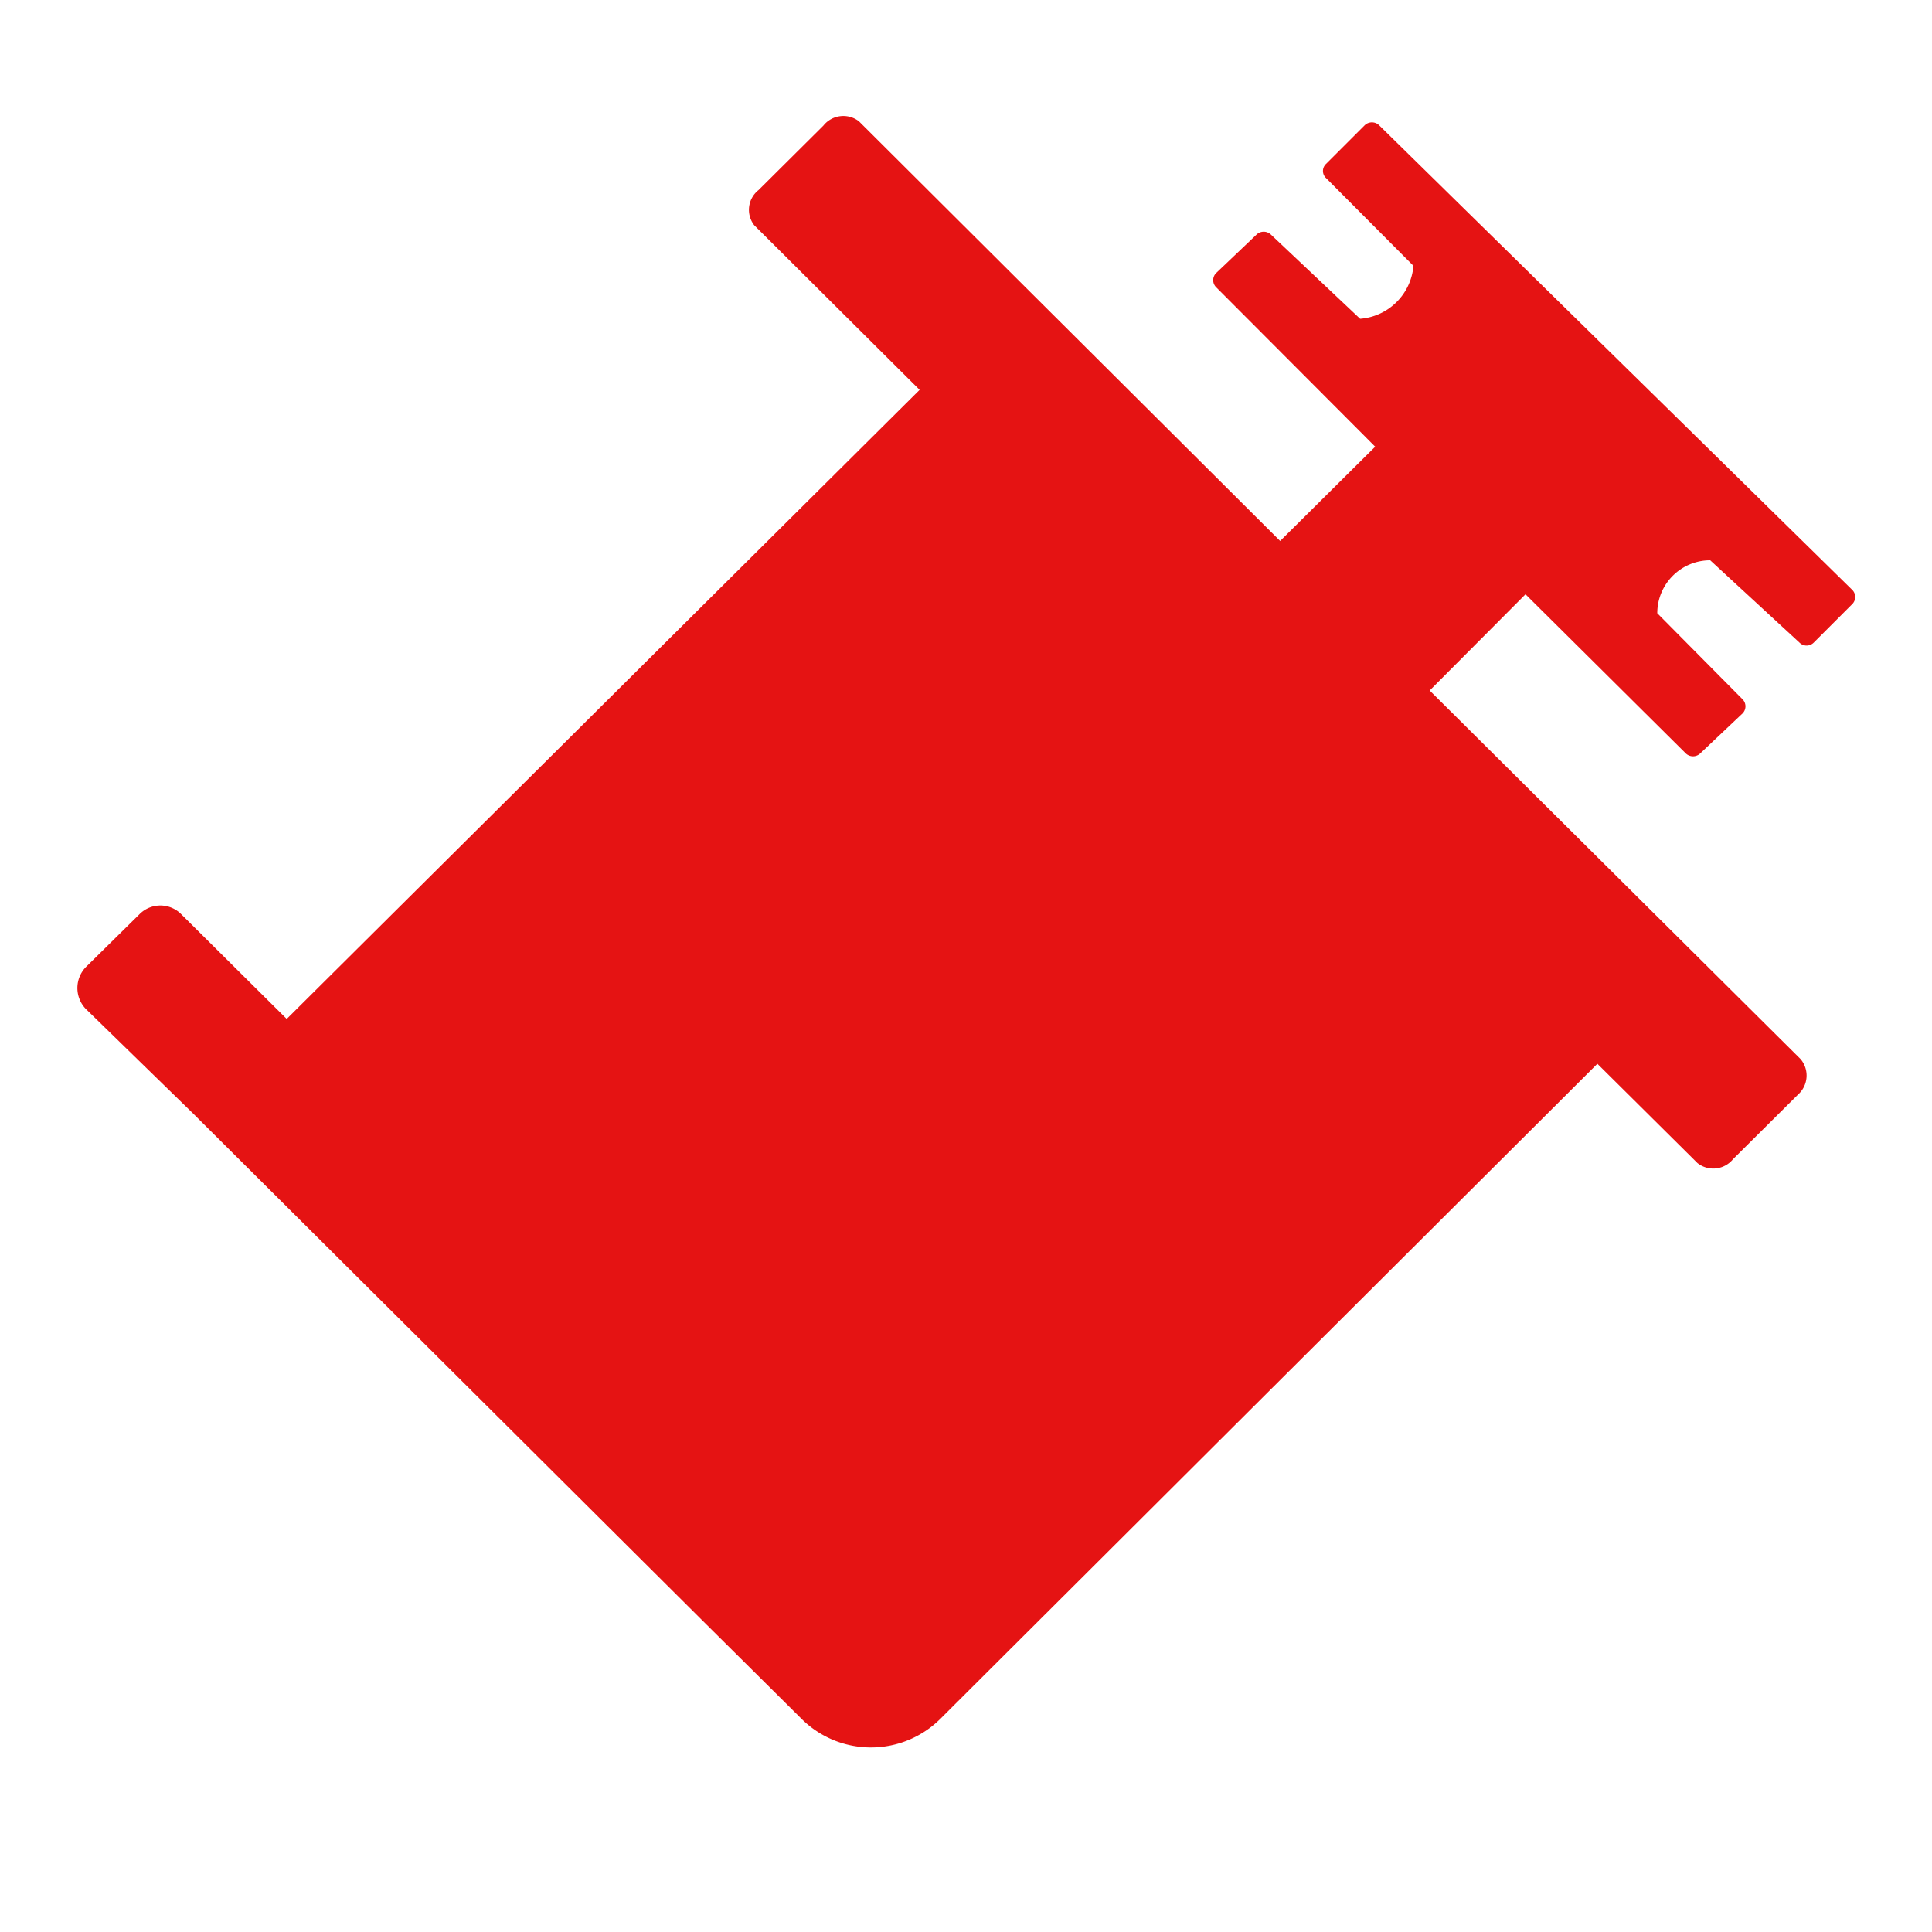 <svg xmlns="http://www.w3.org/2000/svg" width="50" height="50" viewBox="0 0 50 50">
  <title>icon_generator_active</title>
  <g>
    <rect width="50" height="50" style="fill: #e51313;opacity: 0"/>
    <path d="M46.53,28.33,44.85,30a.66.66,0,0,1-.92.1l-2.59-2.57-17,16.95a2.55,2.55,0,0,1-3.6,0l-2.59-2.57L5,28.82,2.22,26.11a.78.78,0,0,1,0-1.08l1.39-1.37a.76.76,0,0,1,1.08,0l2.73,2.71L23.8,10.09,19.52,5.83a.65.65,0,0,1,.11-.91l1.68-1.67a.66.66,0,0,1,.92-.11L33.13,14l2.46-2.44L31.47,7.43a.26.26,0,0,1,0-.36l1.05-1a.27.27,0,0,1,.37,0L35.2,8.25h0a1.5,1.5,0,0,0,1.38-1.37h0L34.32,4.61a.25.25,0,0,1,0-.37l1-1a.27.27,0,0,1,.37,0L47.94,15.27a.26.26,0,0,1,0,.36l-1,1a.26.26,0,0,1-.37,0L44.26,14.5h0a1.37,1.37,0,0,0-1.37,1.37h0L45.1,18.1a.26.26,0,0,1,0,.36L44,19.5a.27.27,0,0,1-.37,0l-4.15-4.12L37,17.87l9.6,9.54A.66.66,0,0,1,46.53,28.33Z" style="fill: #e51313"/>
  </g>
</svg>
